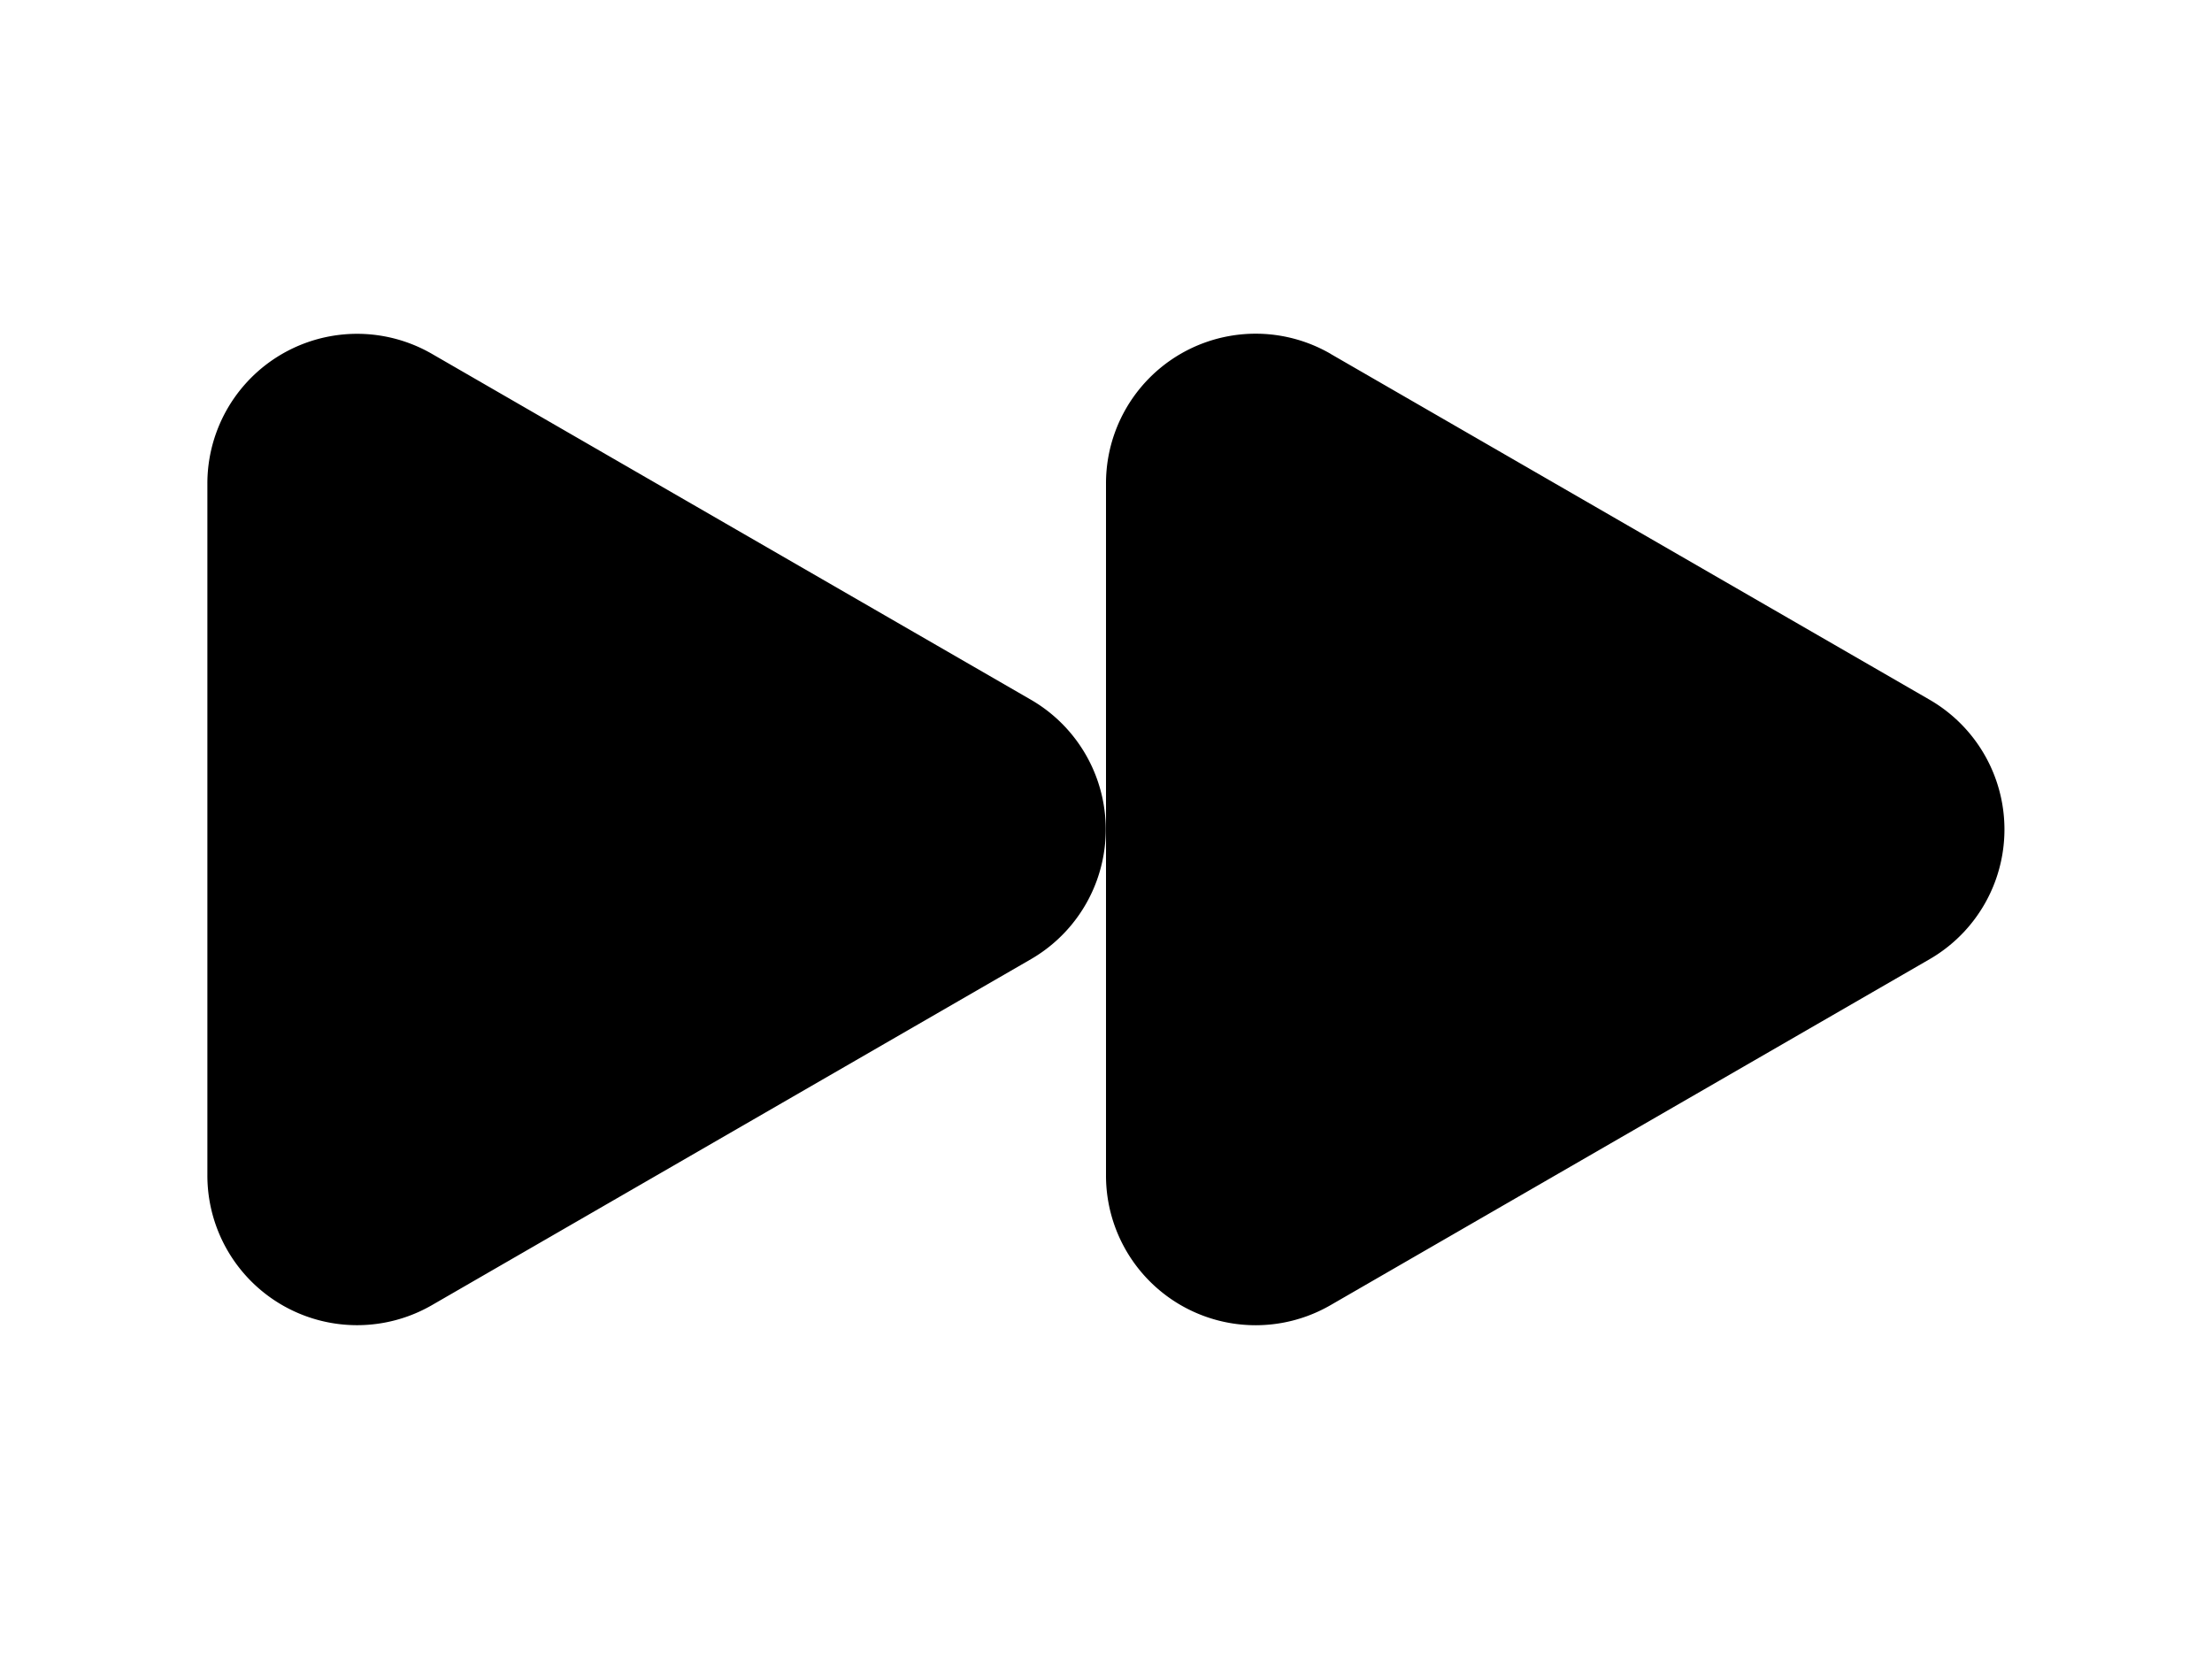 <svg width="1600" height="1200" viewBox="0 0 1600 1200" xmlns="http://www.w3.org/2000/svg"><path d="M312.5 256l433.3 250.2a108.4 108.4 0 010 187.55L312.5 944A108.3 108.3 0 01150 850.15V349.8A108.3 108.3 0 01312.5 256zm650 0l433.35 250.2a108.4 108.4 0 010 187.55L962.5 944A108.25 108.25 0 01800 850.15V349.8a108.25 108.25 0 01162.5-93.85z" fill-rule="evenodd"/></svg>